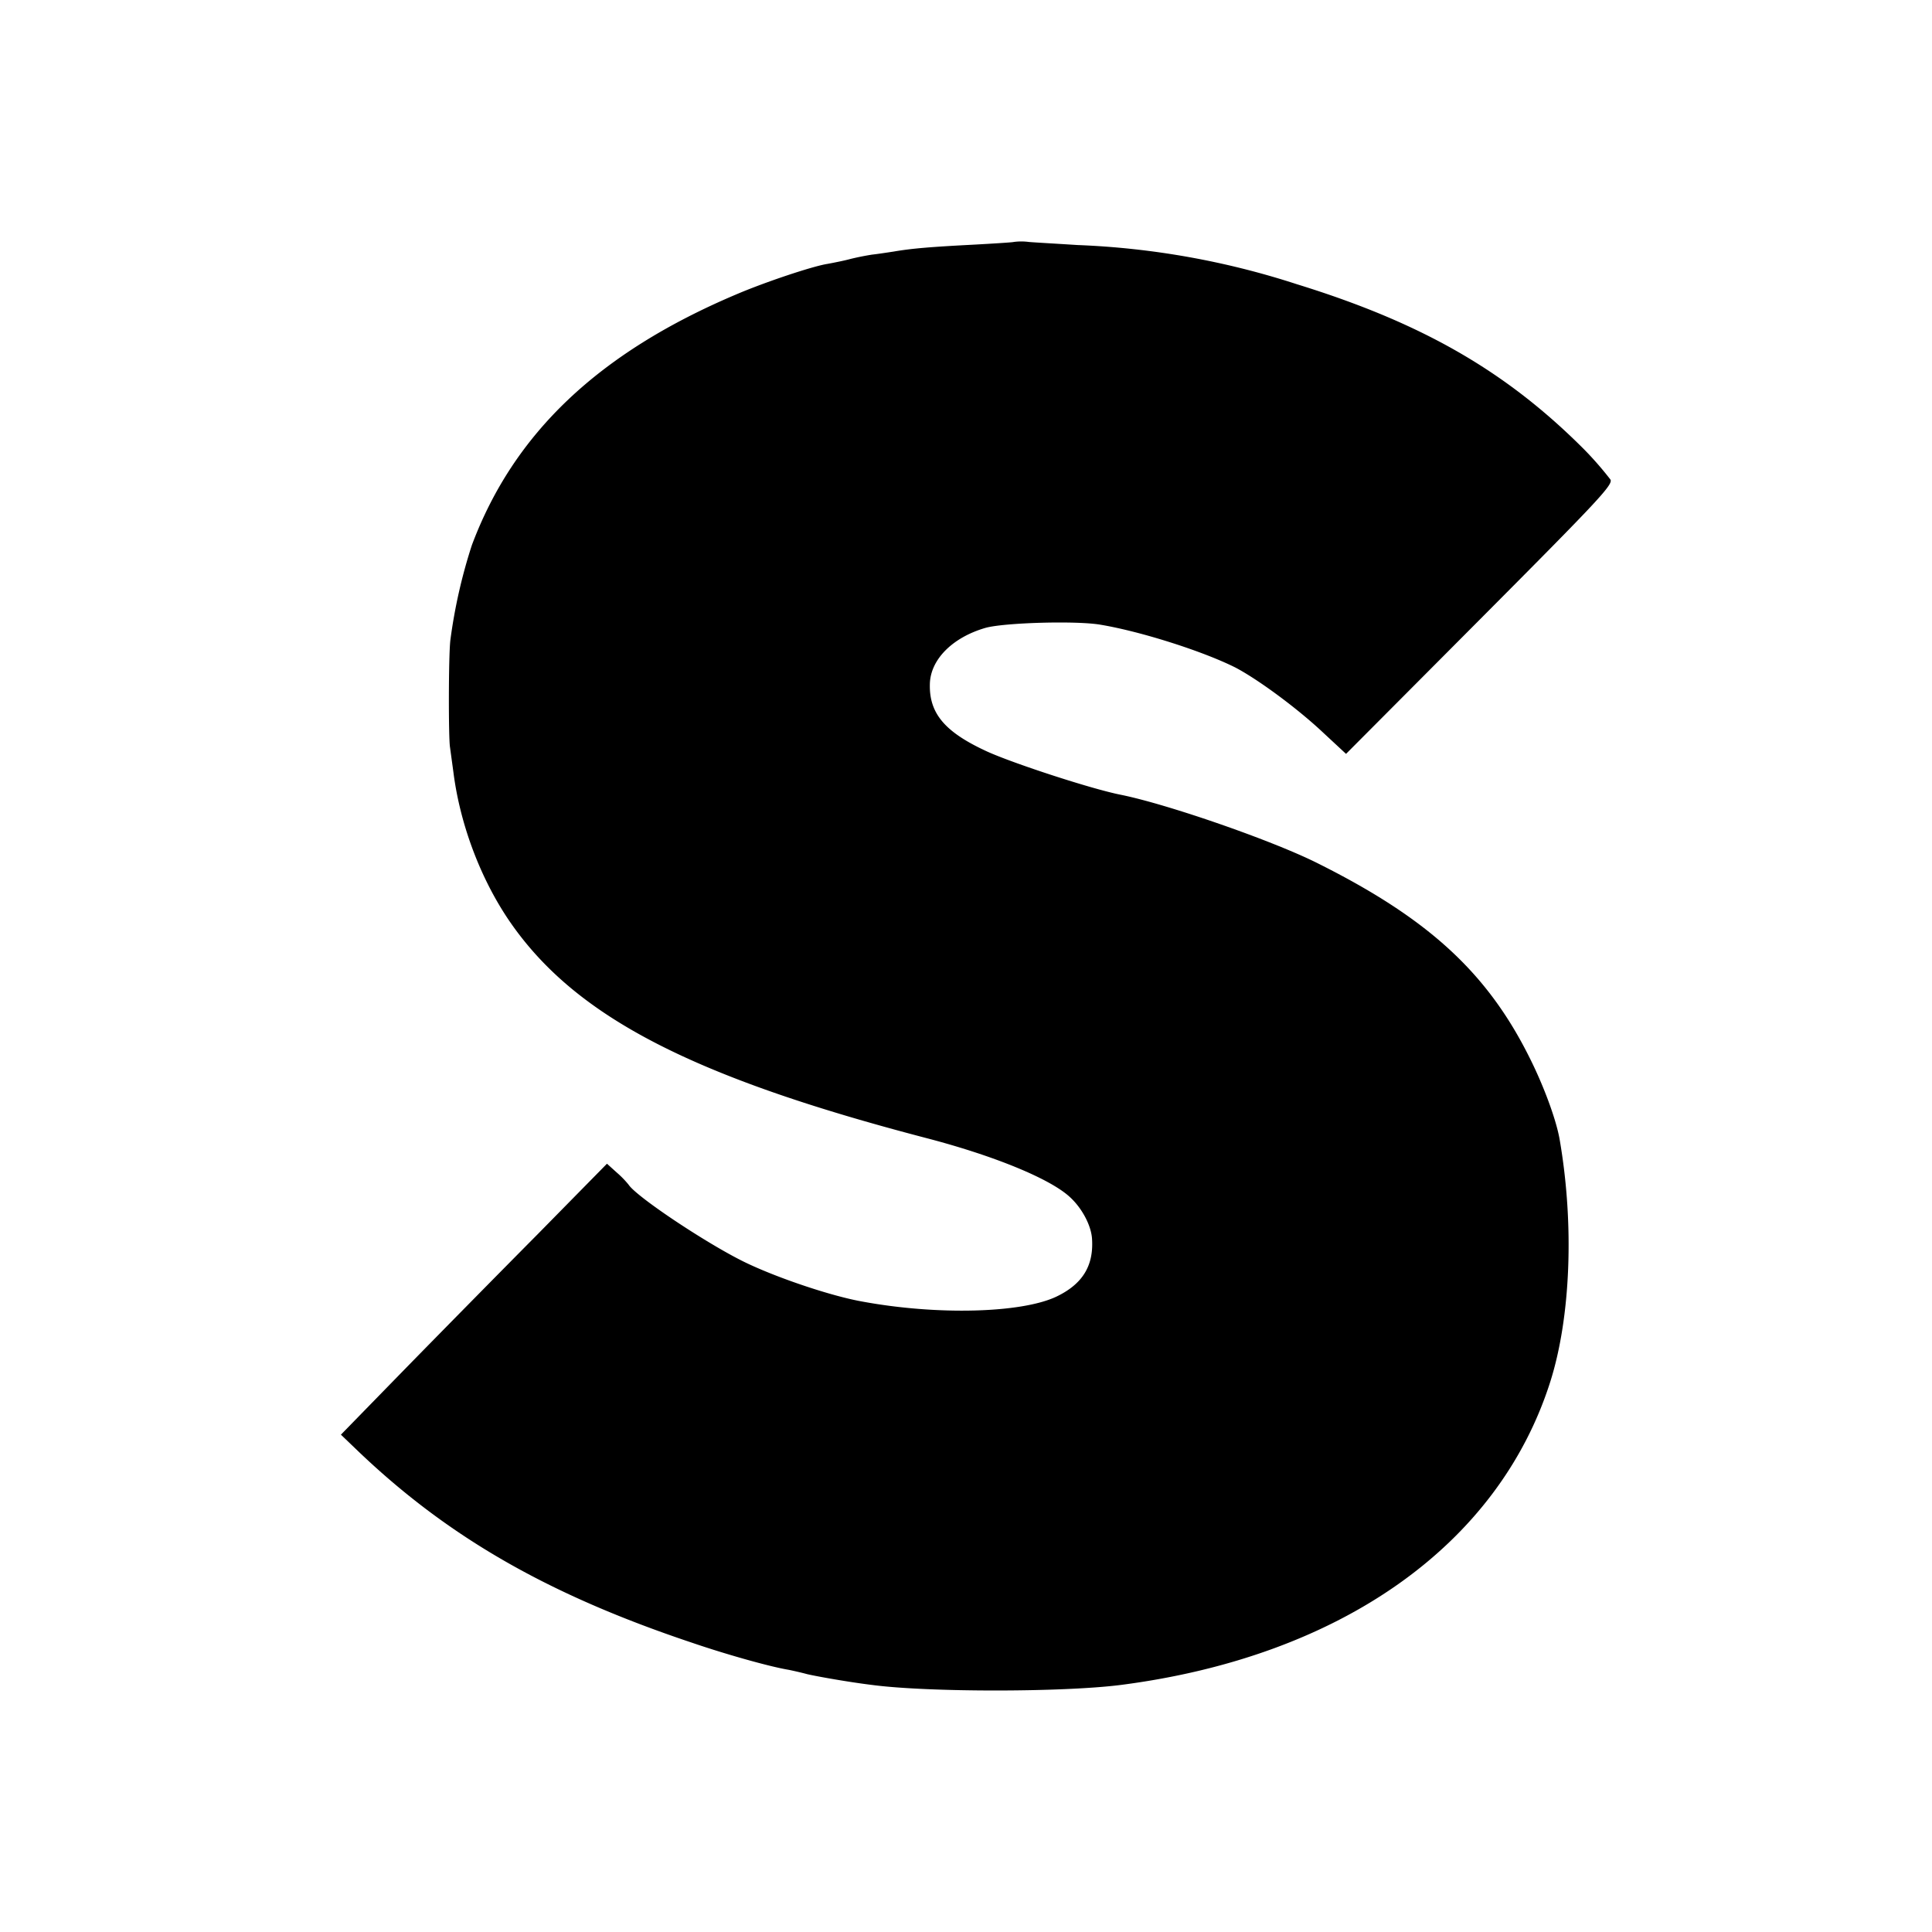 <svg xmlns="http://www.w3.org/2000/svg" width="24" height="24" viewbox="0 0 24 24"><path fill="currentColor" fill-rule="nonzero" d="M12.591 3.006c-.004.004-.234.019-.51.034-.519.027-.753.046-.98.085-.072.011-.195.03-.268.038a3.326 3.326 0 0 0-.269.054c-.072.02-.203.046-.284.061-.18.027-.779.227-1.136.38-1.704.722-2.76 1.72-3.282 3.113a6.585 6.585 0 0 0-.268 1.186c-.023.215-.023 1.21-.004 1.324l.042.308c.085.675.357 1.378.737 1.911.818 1.148 2.257 1.885 5.136 2.637.825.215 1.516.495 1.773.722.158.138.28.364.288.537.02.334-.123.56-.449.714-.438.203-1.478.23-2.407.058-.372-.066-1.005-.277-1.408-.465-.45-.207-1.39-.829-1.493-.986a1.197 1.197 0 0 0-.146-.15l-.123-.111-.864.879c-.476.48-1.22 1.236-1.654 1.68l-.787.807.219.21c1.12 1.068 2.36 1.778 4.138 2.373.426.146.974.3 1.205.338.054.011.157.034.23.054.13.03.526.1.806.134.691.092 2.368.092 3.09 0 2.733-.353 4.69-1.739 5.335-3.766.254-.802.3-1.953.116-3.013-.043-.245-.196-.66-.373-1.013-.526-1.056-1.255-1.727-2.63-2.414-.556-.28-1.86-.733-2.448-.852-.357-.07-1.332-.388-1.662-.538-.518-.238-.718-.468-.71-.833.004-.307.28-.583.69-.702.227-.065 1.133-.092 1.433-.039.506.085 1.27.33 1.67.53.28.146.775.51 1.097.814l.28.26 1.666-1.673c1.493-1.5 1.662-1.68 1.616-1.738a4.197 4.197 0 0 0-.326-.373c-.968-.97-2.012-1.57-3.566-2.05a10.038 10.038 0 0 0-2.725-.487c-.23-.015-.503-.03-.603-.038a.708.708 0 0 0-.192 0Z"/></svg>
